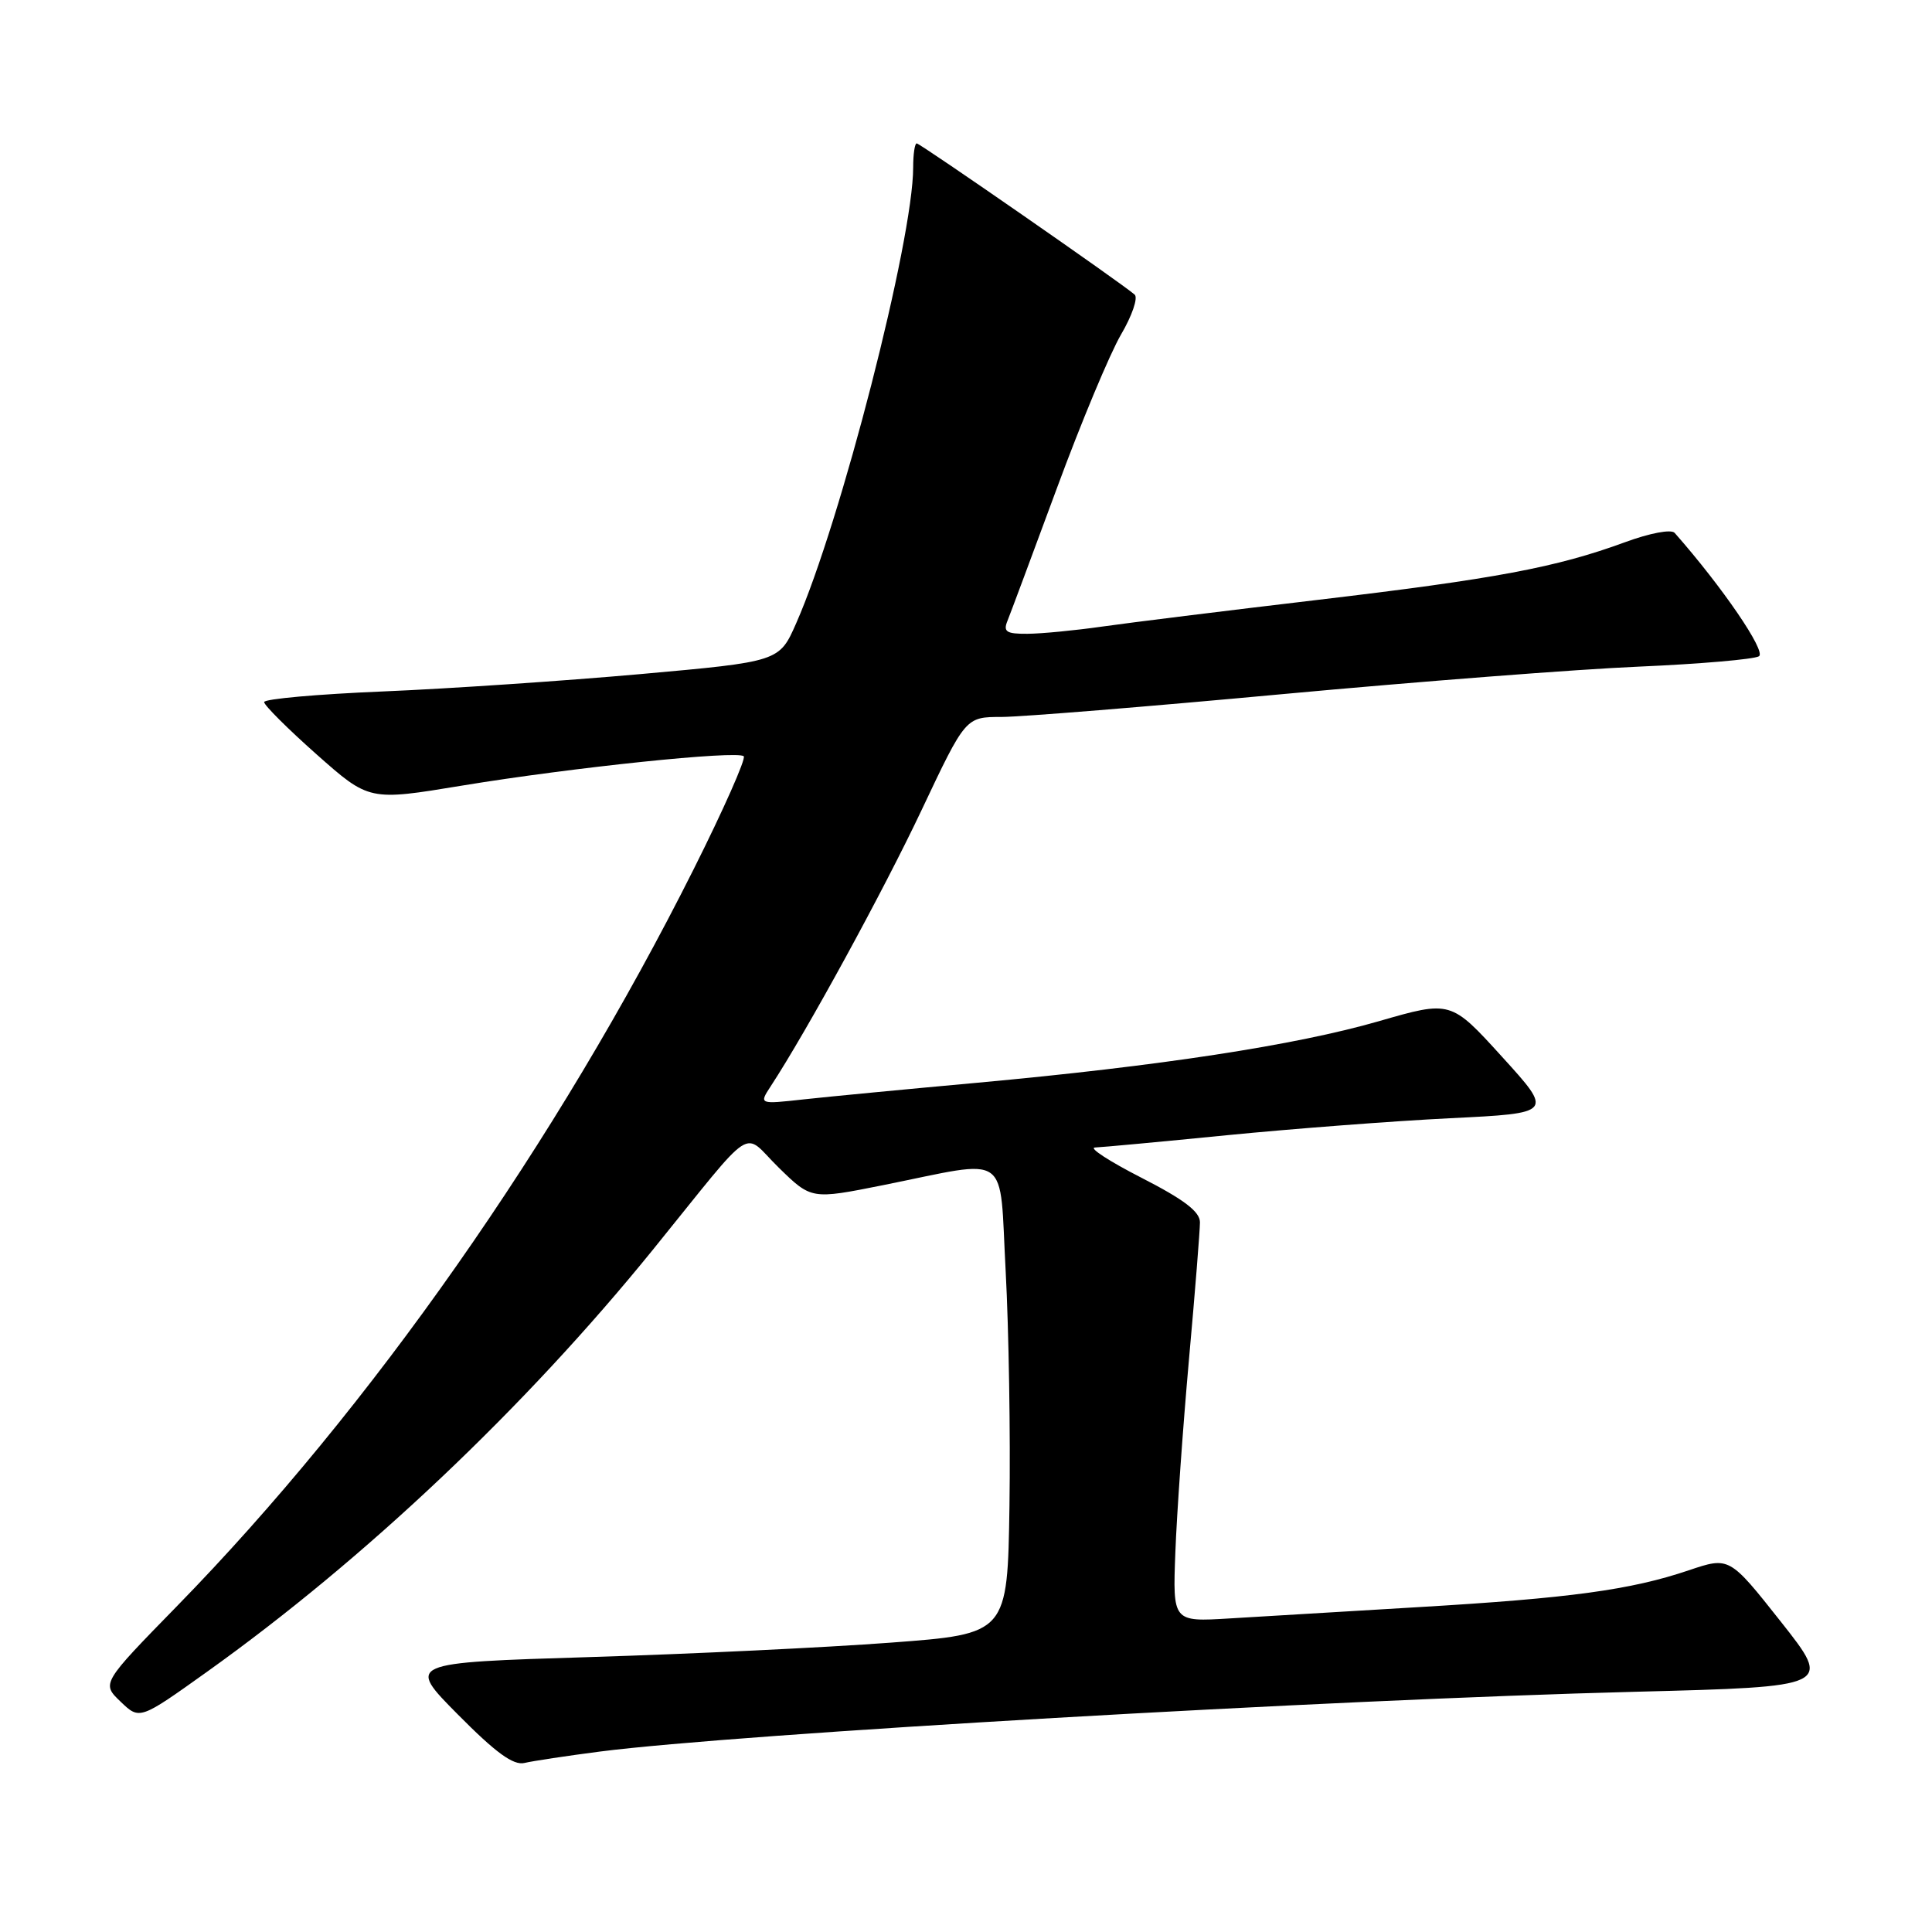 <?xml version="1.0" encoding="UTF-8" standalone="no"?>
<!DOCTYPE svg PUBLIC "-//W3C//DTD SVG 1.1//EN" "http://www.w3.org/Graphics/SVG/1.1/DTD/svg11.dtd" >
<svg xmlns="http://www.w3.org/2000/svg" xmlns:xlink="http://www.w3.org/1999/xlink" version="1.1" viewBox="0 0 256 256">
 <g >
 <path fill="currentColor"
d=" M 79.50 232.09 C 97.74 229.74 176.28 225.20 216.64 224.17 C 242.78 223.50 242.78 223.50 235.97 214.88 C 229.15 206.26 229.15 206.26 223.75 208.08 C 216.09 210.67 208.01 211.77 188.00 212.95 C 178.38 213.52 167.10 214.20 162.94 214.45 C 155.39 214.91 155.39 214.91 155.74 205.70 C 155.93 200.64 156.74 189.16 157.54 180.19 C 158.35 171.23 159.00 163.02 159.00 161.96 C 159.00 160.55 156.88 158.94 151.25 156.06 C 146.99 153.88 144.22 152.08 145.09 152.05 C 145.96 152.02 153.84 151.29 162.59 150.42 C 171.34 149.56 184.65 148.54 192.16 148.17 C 205.82 147.50 205.82 147.50 199.03 140.03 C 192.24 132.56 192.24 132.56 182.69 135.32 C 171.66 138.50 153.70 141.25 129.50 143.47 C 120.15 144.32 109.81 145.31 106.53 145.67 C 100.56 146.33 100.56 146.33 102.14 143.91 C 106.93 136.59 117.04 118.08 122.12 107.33 C 127.95 95.00 127.95 95.00 132.72 95.00 C 135.35 94.99 152.12 93.63 170.00 91.97 C 187.88 90.32 209.11 88.67 217.19 88.33 C 225.27 87.98 232.41 87.36 233.07 86.96 C 234.07 86.34 228.20 77.75 221.90 70.61 C 221.45 70.10 218.63 70.63 215.31 71.85 C 206.22 75.19 198.17 76.70 174.50 79.50 C 162.40 80.93 149.57 82.52 146.00 83.03 C 142.43 83.54 137.99 83.97 136.14 83.98 C 133.34 84.00 132.90 83.71 133.50 82.25 C 133.89 81.29 136.83 73.39 140.04 64.70 C 143.24 56.01 147.07 46.85 148.53 44.35 C 150.00 41.85 150.82 39.46 150.35 39.04 C 148.74 37.60 121.93 19.00 121.47 19.00 C 121.21 19.00 121.00 20.43 121.00 22.18 C 121.00 31.78 111.38 69.26 105.50 82.58 C 103.26 87.67 103.26 87.67 84.88 89.32 C 74.77 90.22 59.41 91.26 50.75 91.62 C 42.09 91.98 35.00 92.61 35.00 93.03 C 35.00 93.45 38.13 96.57 41.95 99.96 C 48.91 106.13 48.91 106.13 61.20 104.10 C 75.82 101.69 97.74 99.41 98.55 100.21 C 98.86 100.53 95.89 107.24 91.93 115.14 C 73.82 151.28 49.10 186.56 23.49 212.78 C 13.45 223.06 13.45 223.06 15.98 225.48 C 18.50 227.90 18.50 227.90 27.42 221.53 C 48.37 206.57 69.54 186.53 86.50 165.61 C 100.45 148.39 98.21 149.86 103.19 154.72 C 107.51 158.94 107.51 158.94 117.01 157.04 C 134.15 153.60 132.38 152.36 133.26 168.50 C 133.67 176.20 133.90 190.15 133.76 199.50 C 133.50 216.50 133.50 216.50 118.00 217.66 C 109.47 218.30 91.56 219.16 78.19 219.57 C 53.87 220.32 53.87 220.32 60.69 227.20 C 65.71 232.27 68.03 233.95 69.50 233.60 C 70.60 233.34 75.10 232.66 79.50 232.09 Z "/>
</g>
</svg>